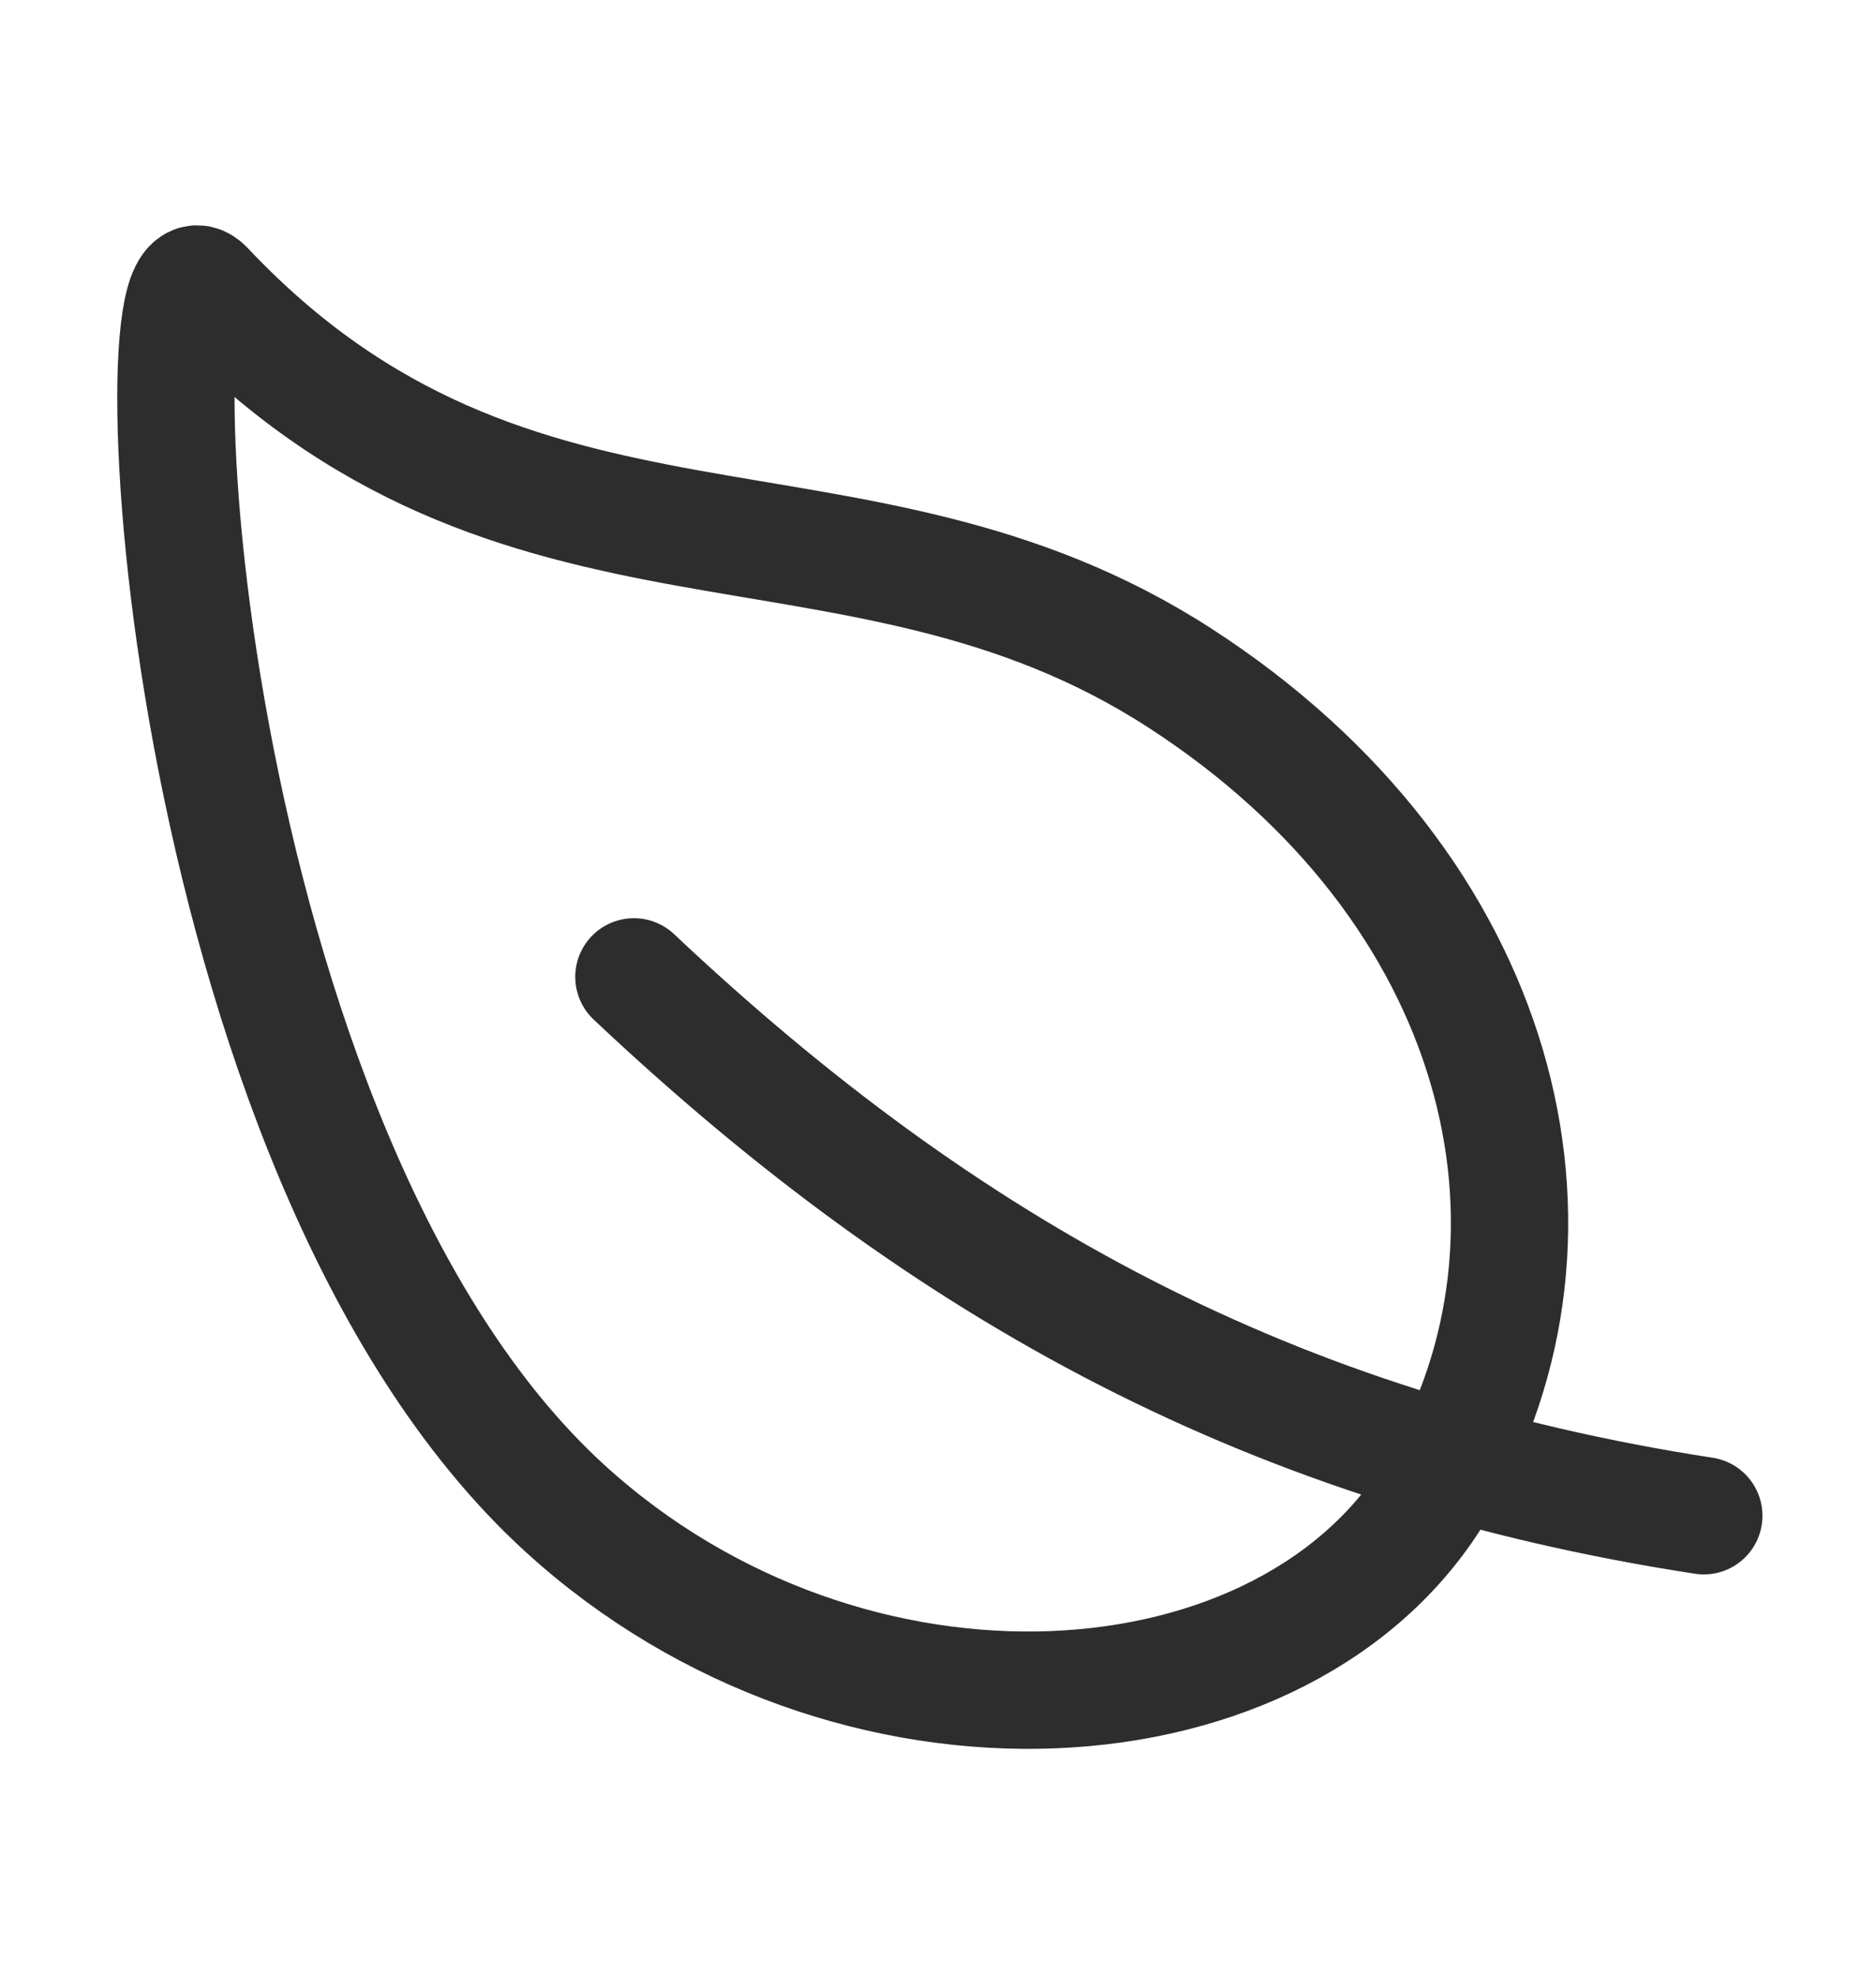 <svg width="19" height="20" viewBox="0 0 19 20" fill="none" xmlns="http://www.w3.org/2000/svg">
<path d="M6.42 9.889C9.611 12.895 12.914 14.676 17.256 15.344M11.945 6.861C8.647 4.731 5.232 6.26 2.078 2.92C1.343 2.141 1.77 11.66 5.719 15.267C8.605 17.901 13.062 17.608 14.566 15.047C16.068 12.486 15.244 8.992 11.945 6.861Z" stroke="#2D2D2D" stroke-width="1.188" stroke-linecap="round" stroke-linejoin="round"/>
</svg>
